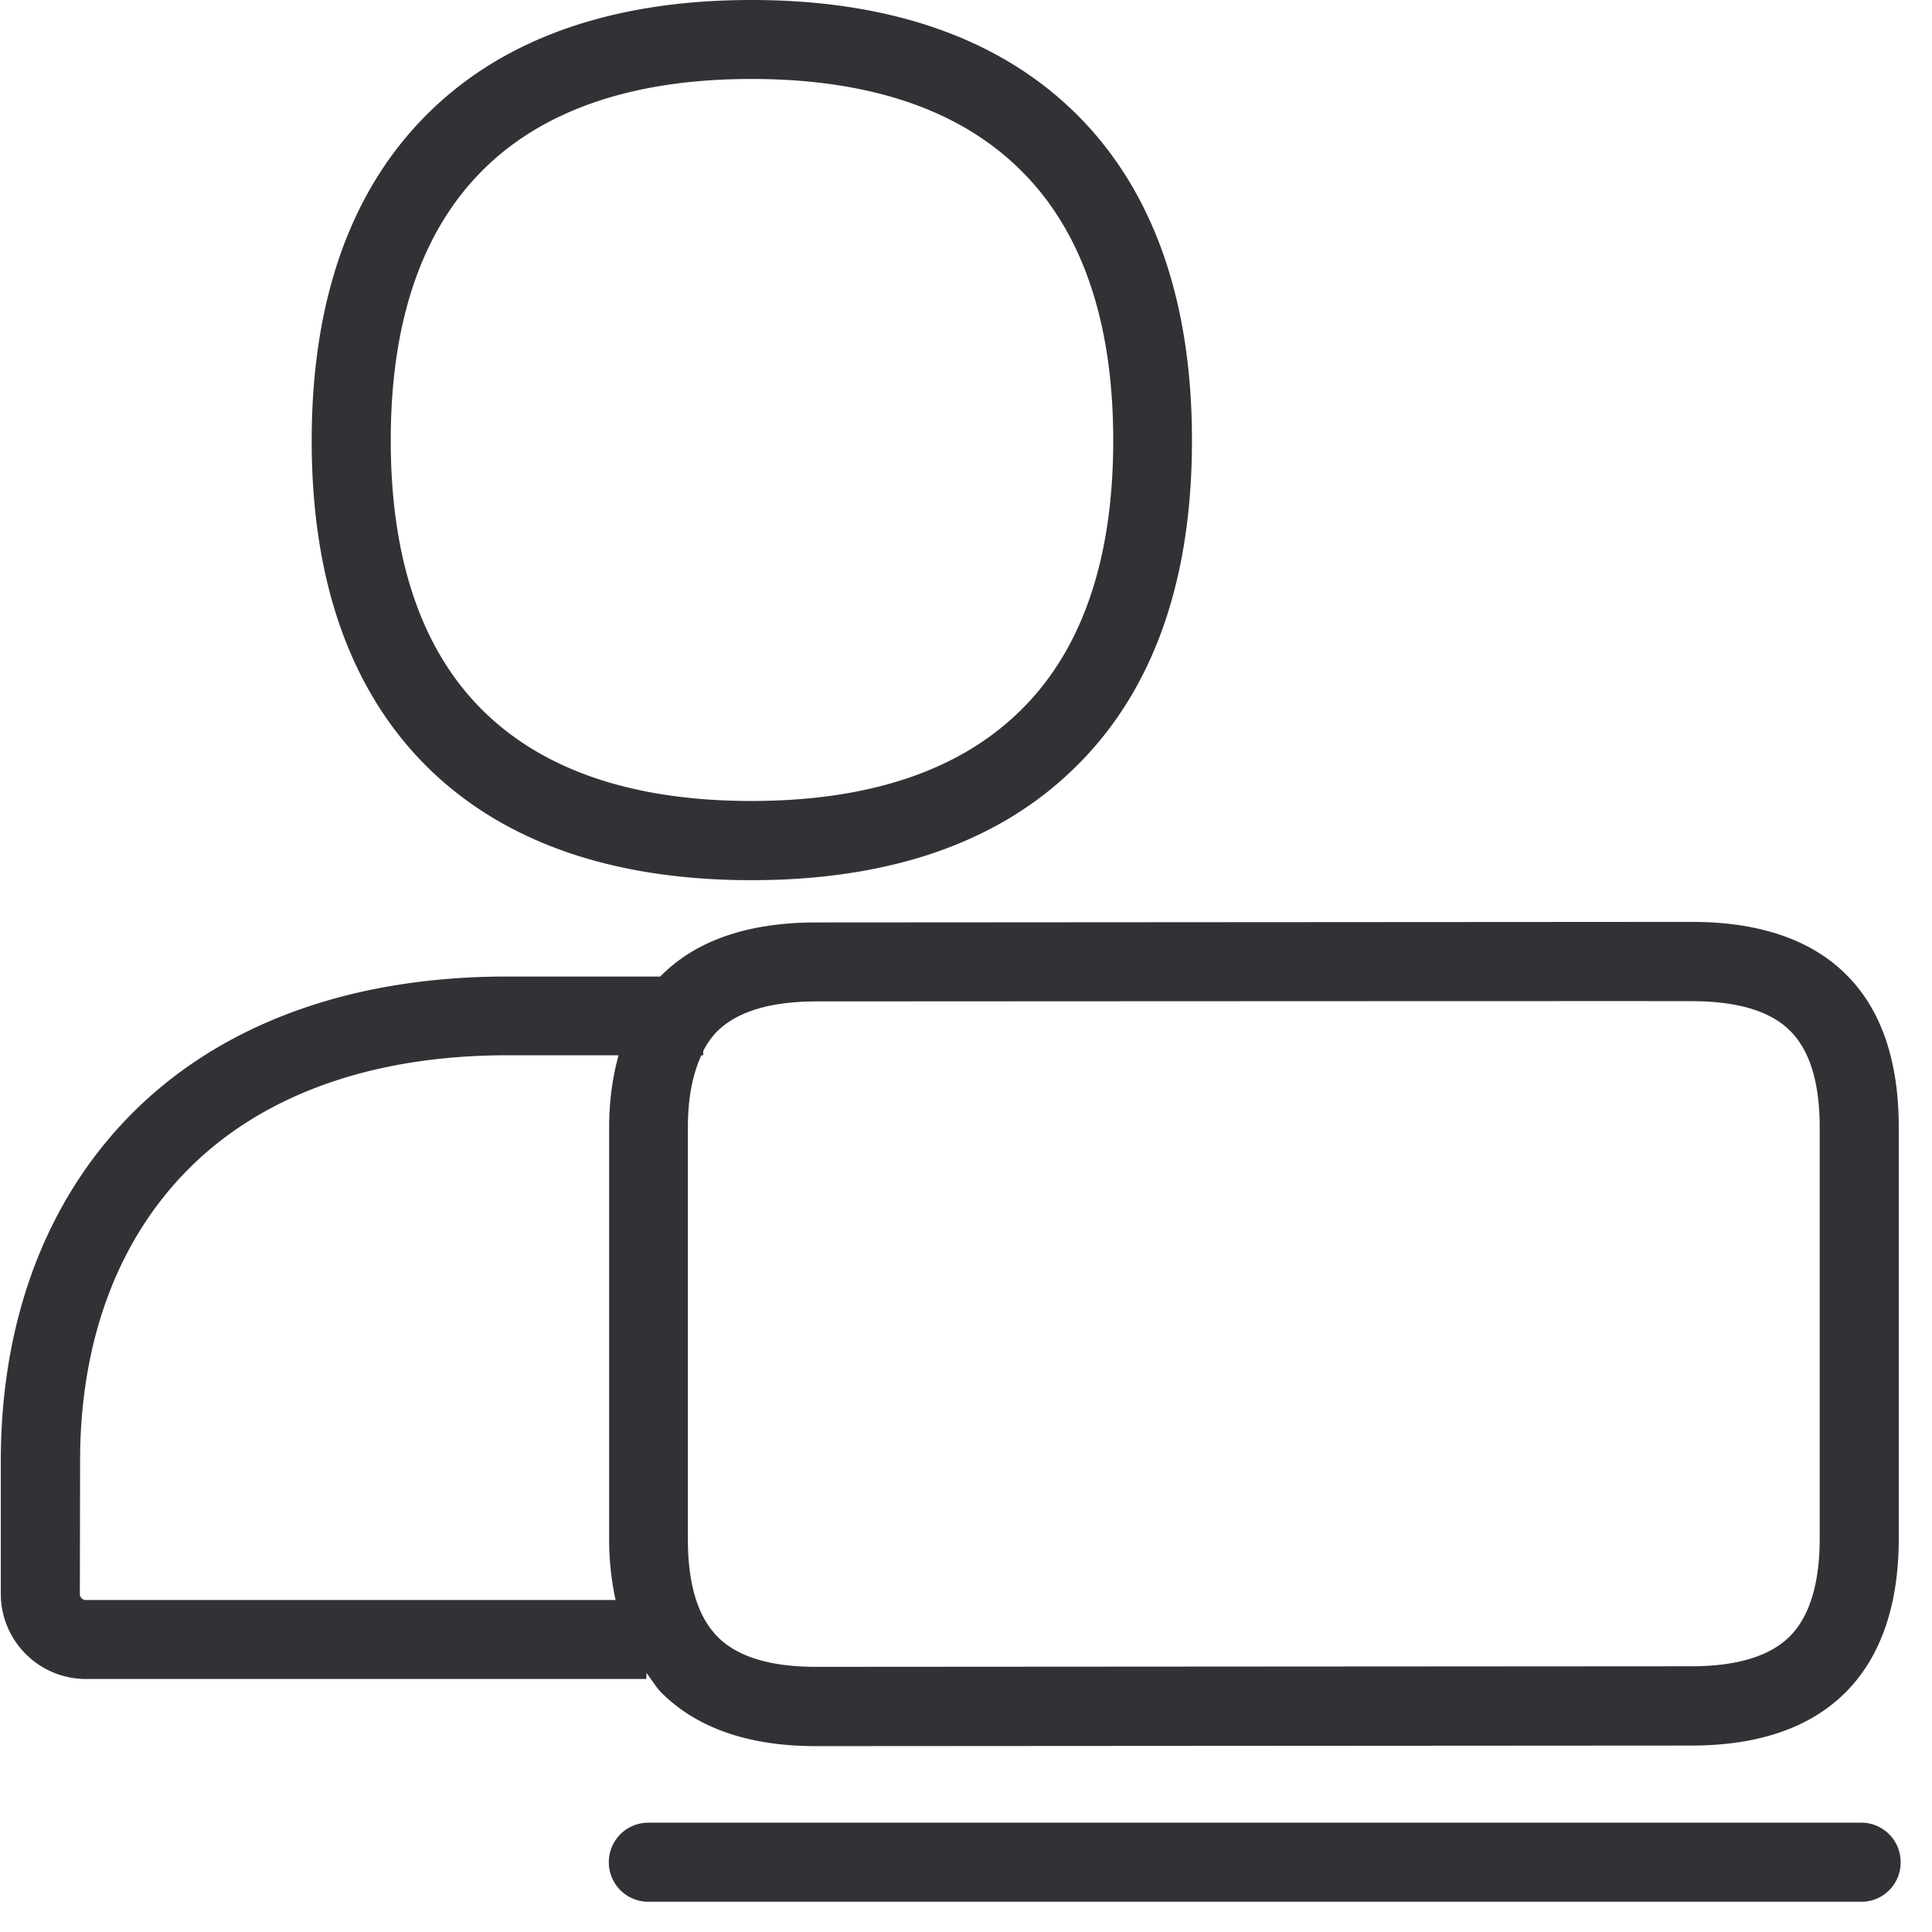 <svg width="24" height="24" viewBox="0 0 24 24" xmlns="http://www.w3.org/2000/svg"><path d="M23.143 22.642a.49.49 0 01.467.514.487.487 0 01-.467.468H8.053a.49.49 0 01-.49-.491.49.49 0 01.49-.491h15.09zM6.03 2.081c-.78.756-1.176 1.895-1.176 3.391S5.25 8.108 6.03 8.857c.753.726 1.866 1.093 3.304 1.093 1.442 0 2.555-.367 3.311-1.093.787-.75 1.184-1.892 1.184-3.385 0-1.492-.397-2.638-1.184-3.391-.756-.73-1.869-1.1-3.31-1.1-1.44 0-2.552.37-3.305 1.1zm3.304 8.853c-1.7 0-3.042-.46-3.983-1.364-.981-.945-1.479-2.323-1.479-4.094 0-1.772.498-3.15 1.476-4.098C6.289.464 7.634 0 9.334 0c1.701 0 3.046.464 3.99 1.371.985.948 1.483 2.33 1.483 4.101 0 1.772-.498 3.15-1.486 4.094-.941.908-2.282 1.368-3.987 1.368zM.992 19.802c0 .04.033.074.074.074h6.581c-.054-.25-.08-.501-.08-.757v-5.112c0-.333.043-.629.117-.898H6.303c-1.708 0-3.096.508-4.017 1.47-.844.88-1.291 2.113-1.291 3.566l-.003 1.657zm9.15-7.362c-.576 0-.99.128-1.238.377a.988.988 0 00-.168.238v.054h-.023c-.108.232-.168.528-.168.898v5.112c0 .552.12.955.36 1.204.245.255.658.383 1.23.383l10.877-.007c.571 0 .985-.128 1.233-.383.239-.249.36-.655.36-1.207v-5.106c0-.548-.121-.948-.36-1.19-.245-.252-.658-.376-1.233-.376.006-.003-10.87.003-10.87.003zM8.03 20.78v.077H1.07A1.058 1.058 0 01.01 19.802v-1.654c0-1.711.541-3.18 1.56-4.245 1.112-1.16 2.746-1.772 4.726-1.772h1.906c.437-.447 1.089-.672 1.936-.672l10.877-.007c.847 0 1.5.225 1.936.672.424.43.636 1.066.636 1.876v5.113c0 .813-.216 1.448-.636 1.885-.437.454-1.089.686-1.94.686l-10.877.007c-.847 0-1.499-.232-1.939-.686-.057-.067-.108-.148-.165-.225z" fill="#313235" fill-rule="nonzero"/></svg>